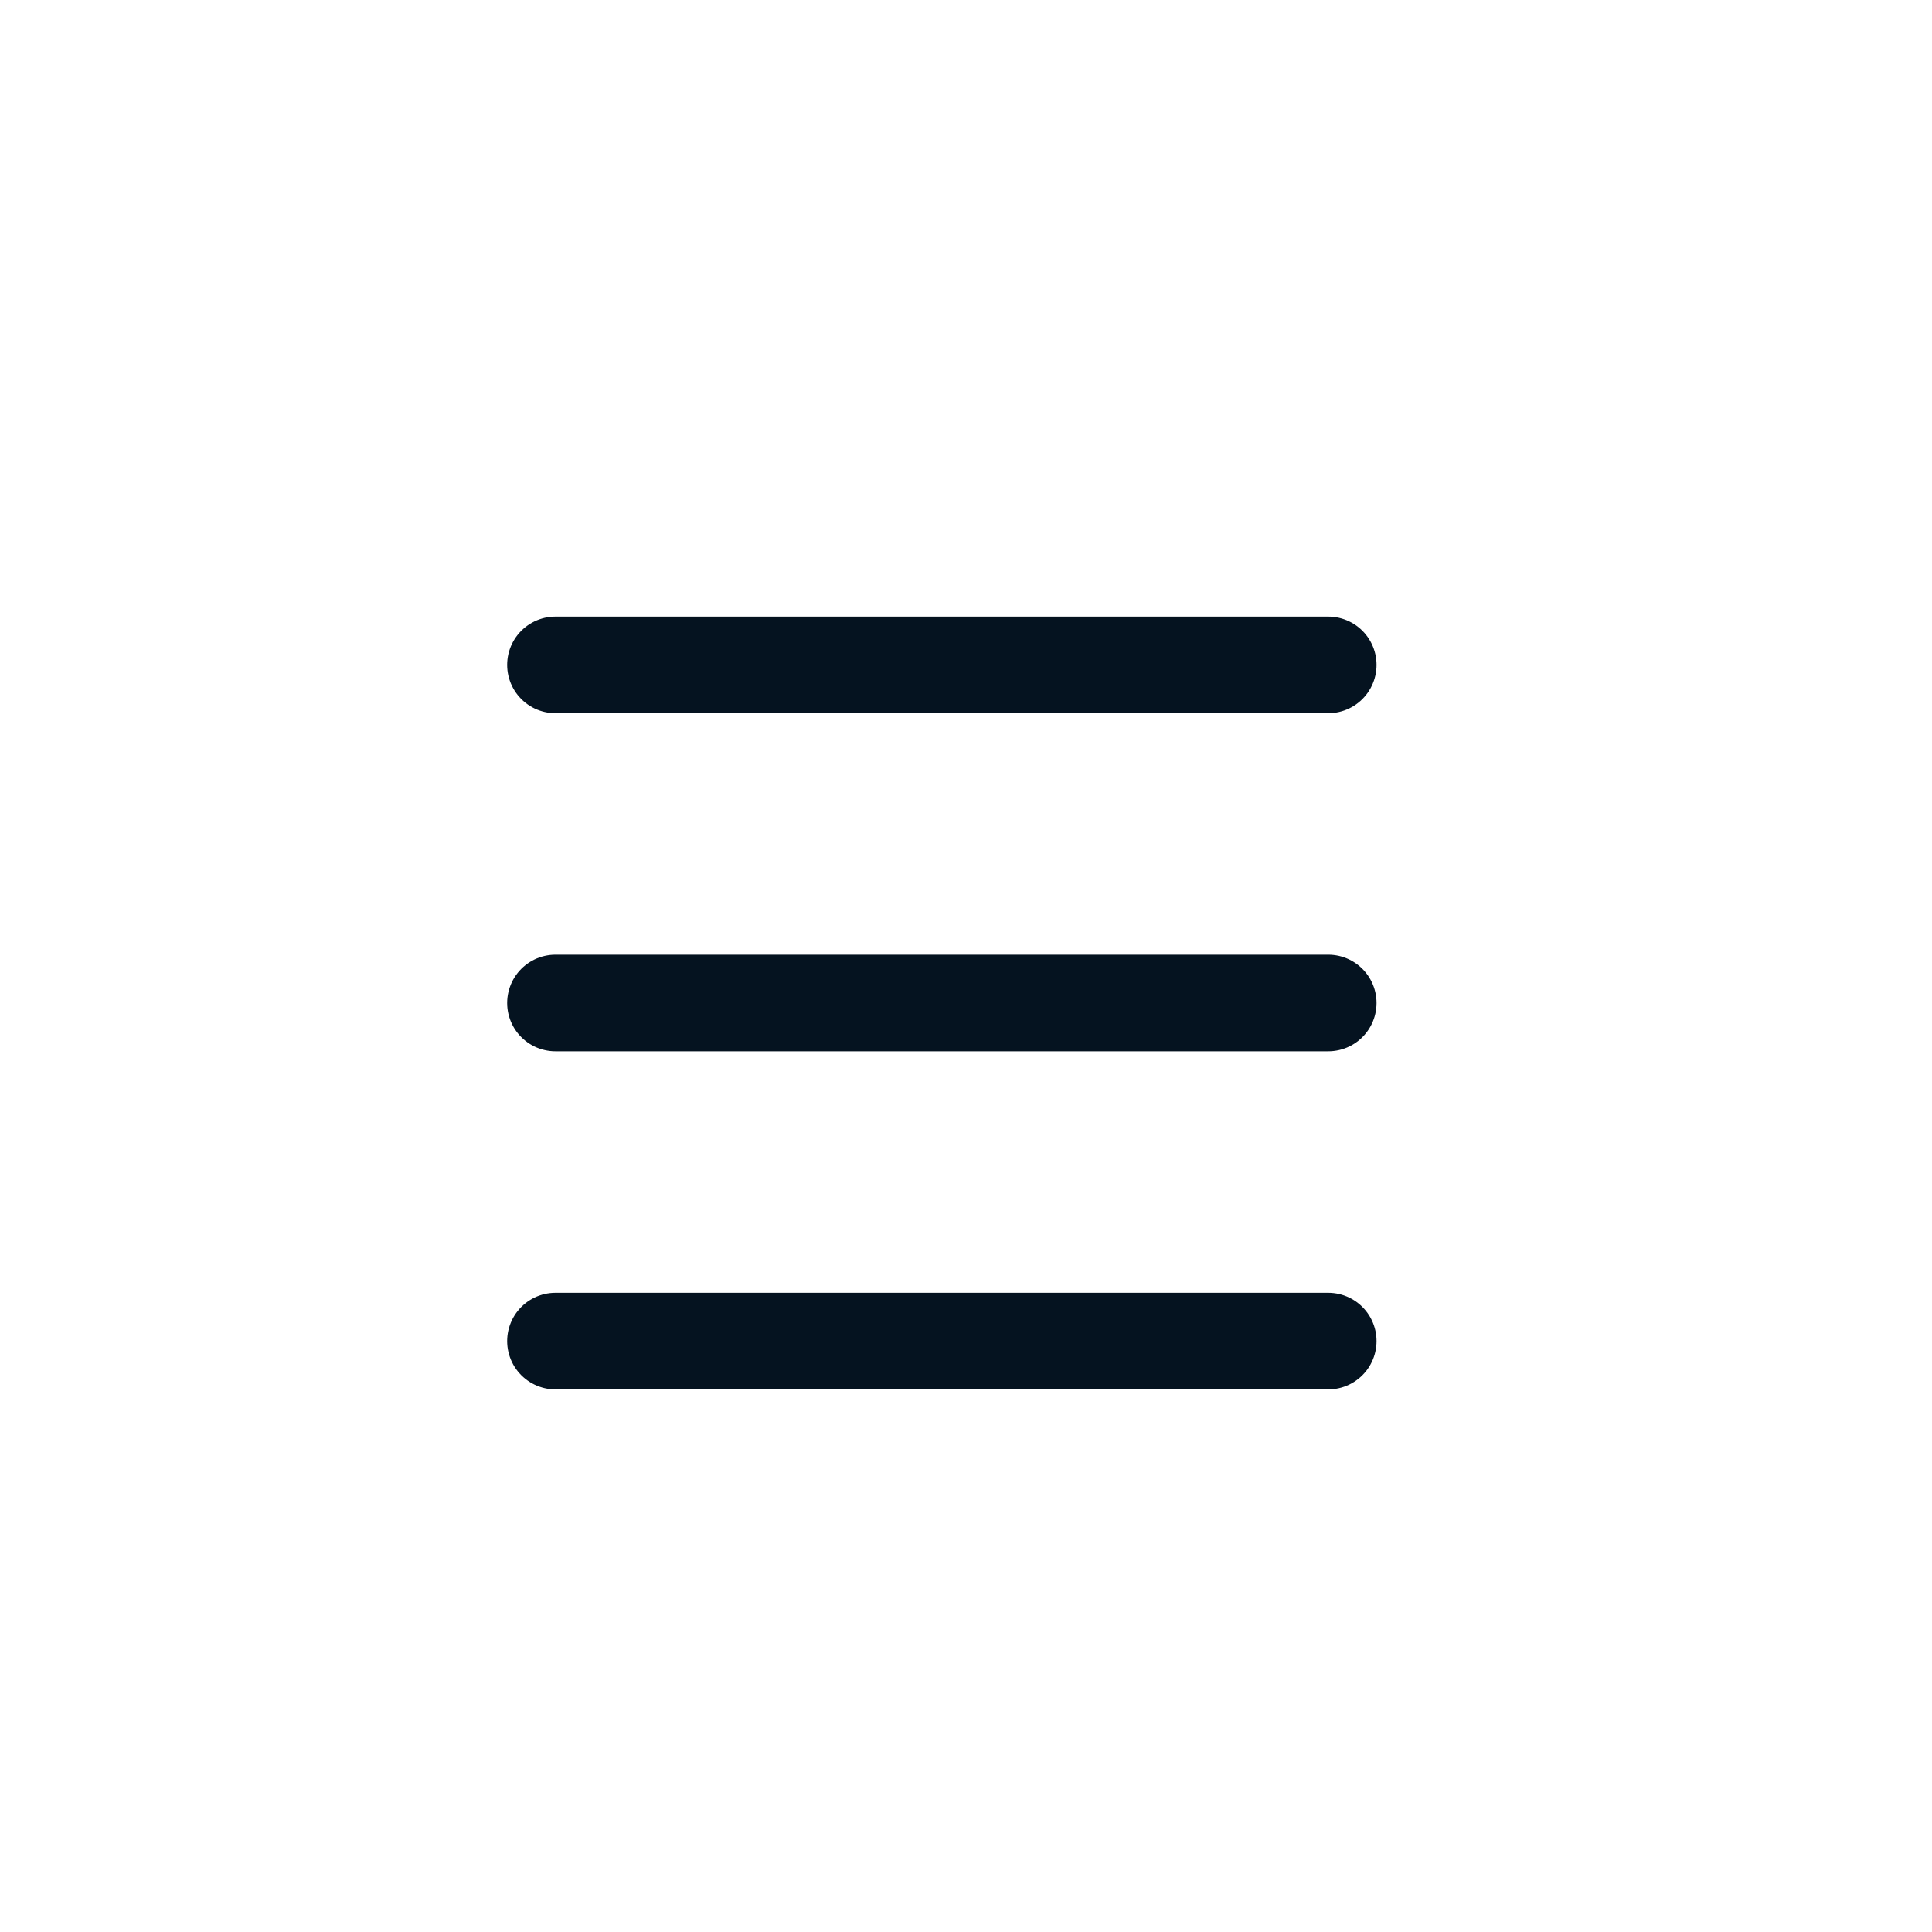 <svg width="40" height="40" viewBox="0 0 40 40" fill="none" xmlns="http://www.w3.org/2000/svg">
<path d="M27.5 27.766H11.5" stroke="#051320" stroke-width="2" stroke-linecap="round" stroke-linejoin="round"/>
<path d="M27.5 13.766H11.5" stroke="#051320" stroke-width="2" stroke-linecap="round" stroke-linejoin="round"/>
<path d="M27.5 20.766H11.5" stroke="#051320" stroke-width="2" stroke-linecap="round" stroke-linejoin="round"/>
</svg>

